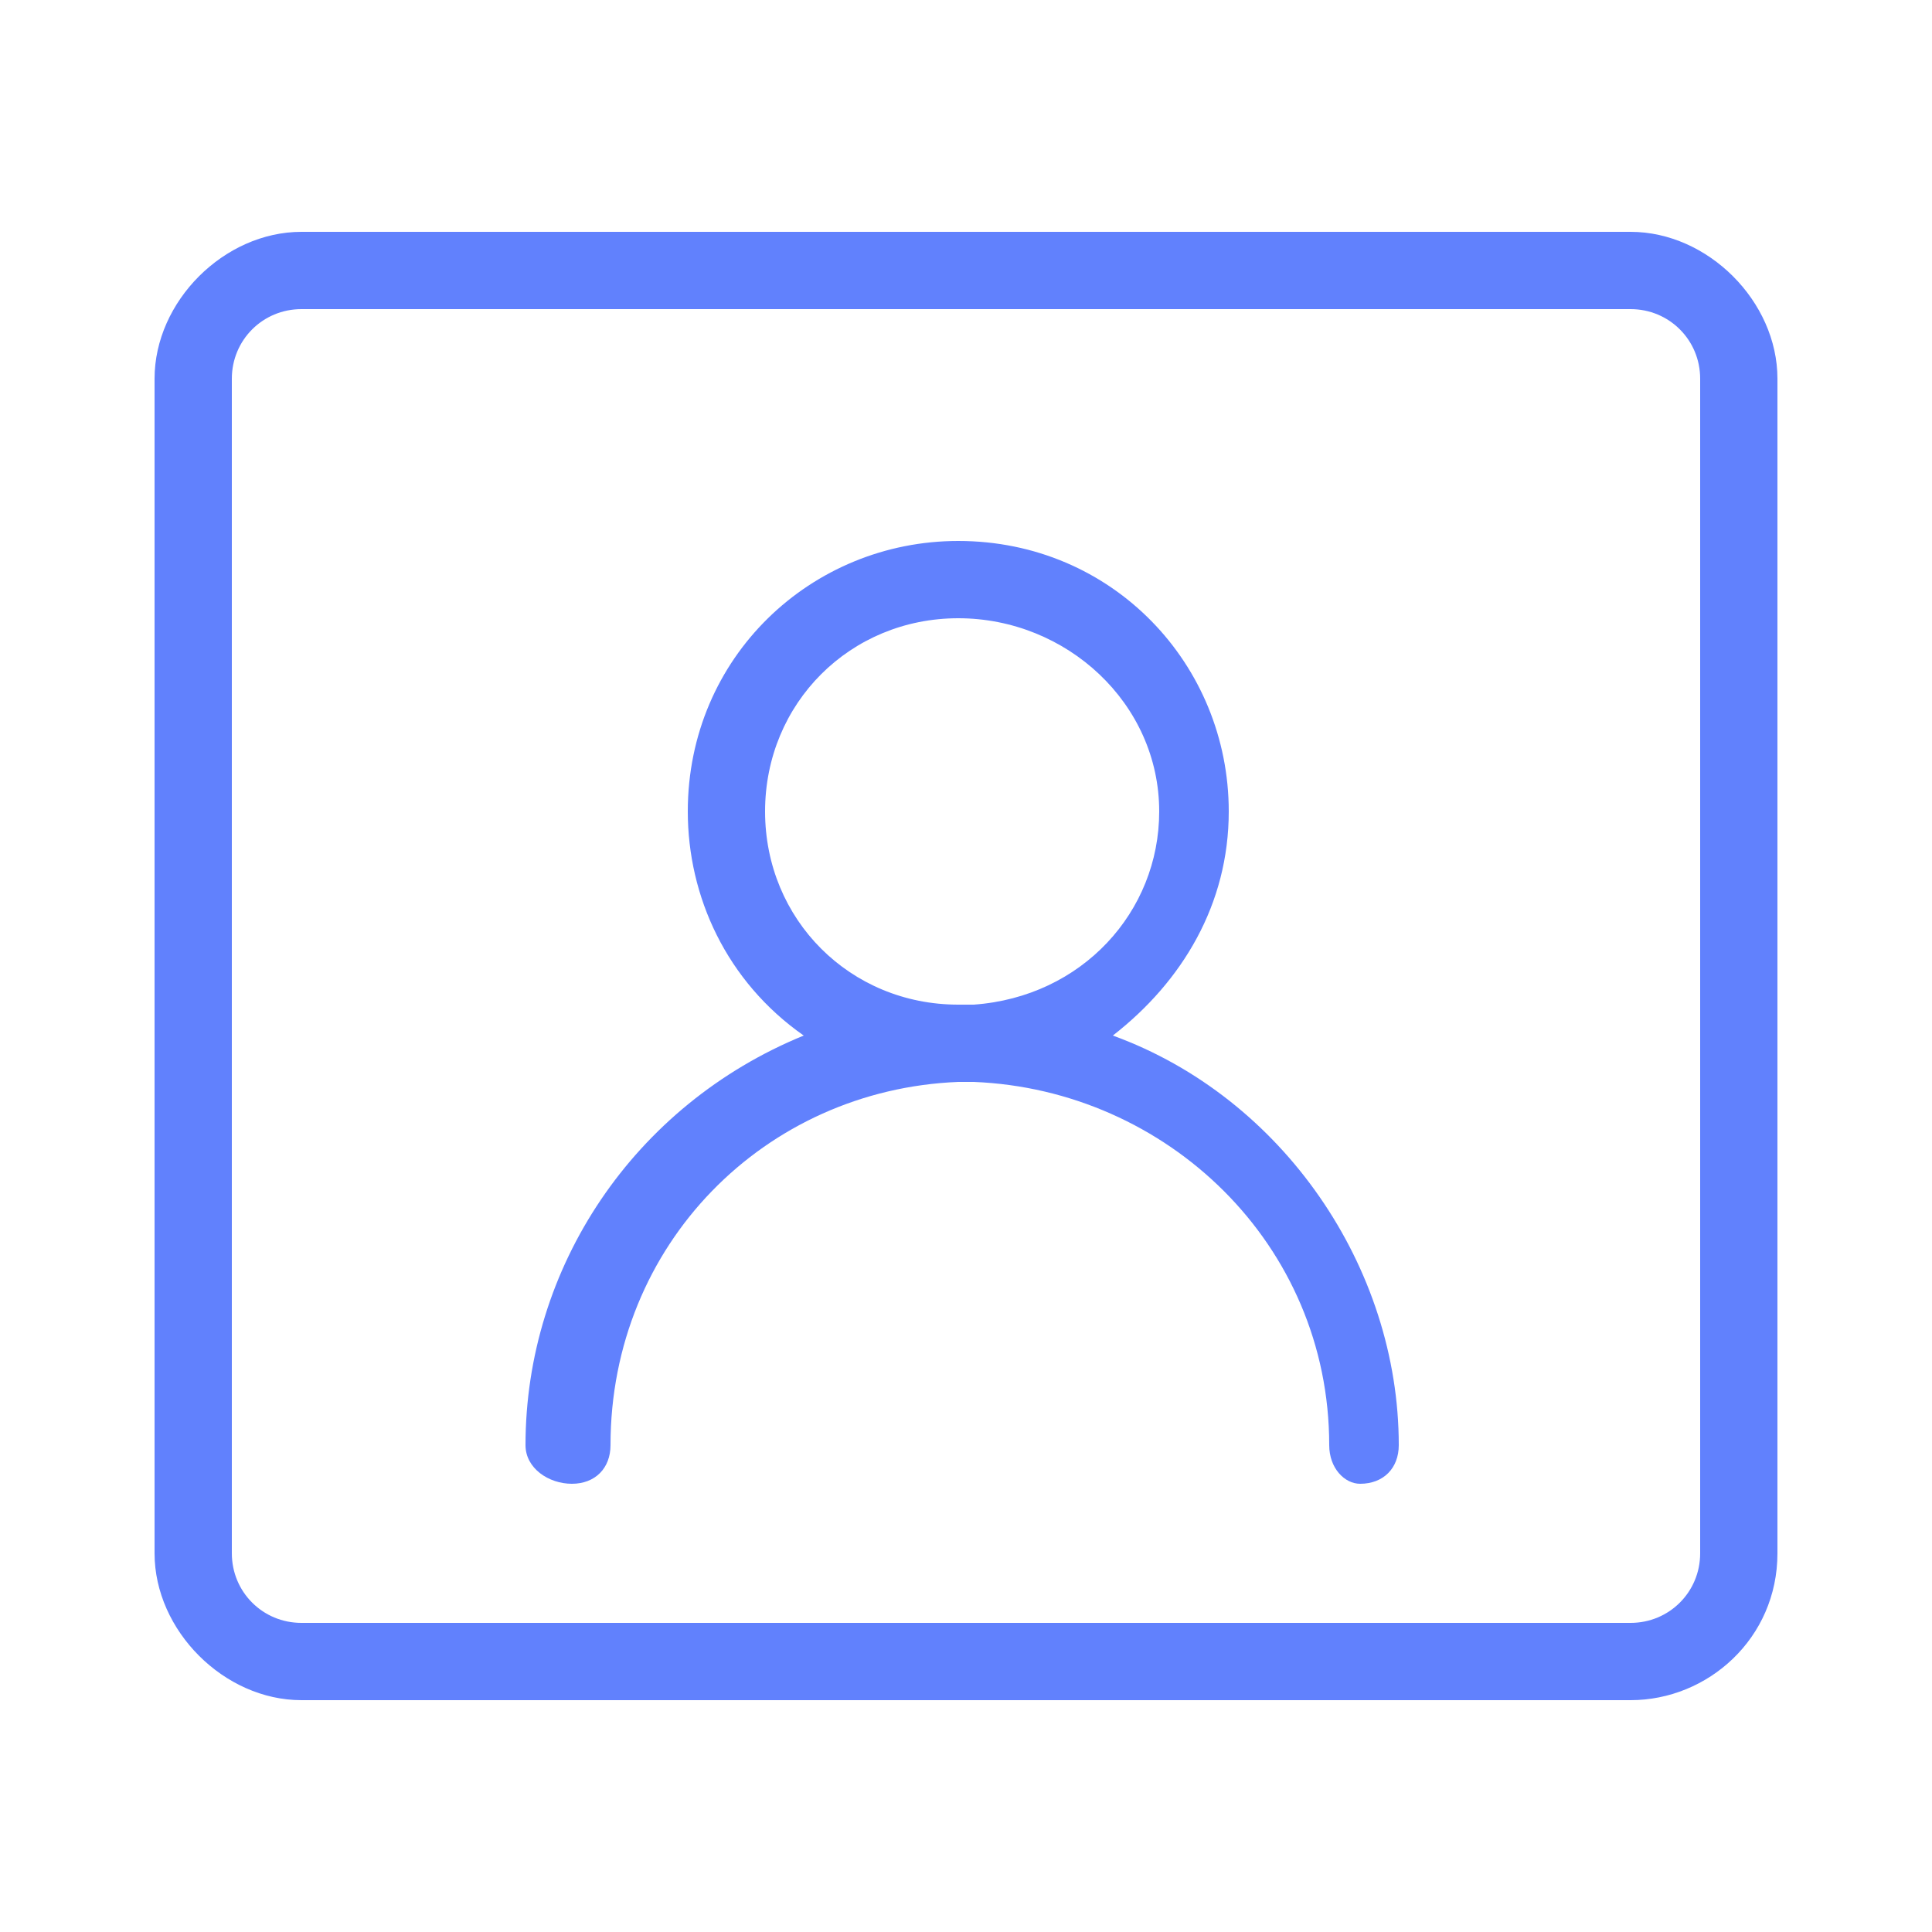 <?xml version="1.0" standalone="no"?><!DOCTYPE svg PUBLIC "-//W3C//DTD SVG 1.1//EN" "http://www.w3.org/Graphics/SVG/1.1/DTD/svg11.dtd"><svg class="icon" width="200px" height="200.00px" viewBox="0 0 1024 1024" version="1.1" xmlns="http://www.w3.org/2000/svg"><path fill="#6181fd" d="M159.744 901.12c-40.96 0-77.824-36.864-77.824-77.824V200.704c0-40.96 36.864-77.824 77.824-77.824h704.512c40.96 0 77.824 36.864 77.824 77.824v622.592c0 45.056-36.864 77.824-77.824 77.824H159.744zM122.88 200.704v622.592c0 20.48 16.384 36.864 36.864 36.864h704.512c20.48 0 36.864-16.384 36.864-36.864V200.704c0-20.48-16.384-36.864-36.864-36.864H159.744c-20.48 0-36.864 16.384-36.864 36.864z m581.632 565.248c0-106.496-86.016-188.416-188.416-192.512h-8.192c-102.4 4.096-184.32 86.016-184.32 192.512 0 12.288-8.192 20.48-20.48 20.48s-24.576-8.192-24.576-20.48c0-94.208 57.344-180.224 147.456-217.088-40.96-28.672-61.44-73.728-61.44-118.784 0-81.92 65.536-143.36 143.36-143.36 81.92 0 143.36 65.536 143.36 143.36 0 49.152-24.576 90.112-61.44 118.784 90.112 32.768 151.552 122.88 151.552 217.088 0 12.288-8.192 20.48-20.48 20.48-8.192 0-16.384-8.192-16.384-20.48zM405.504 430.08c0 57.344 45.056 102.4 102.4 102.4h8.192c57.344-4.096 98.304-49.152 98.304-102.4 0-57.344-49.152-102.4-106.496-102.4-57.344 0-102.4 45.056-102.4 102.4z"  /></svg>